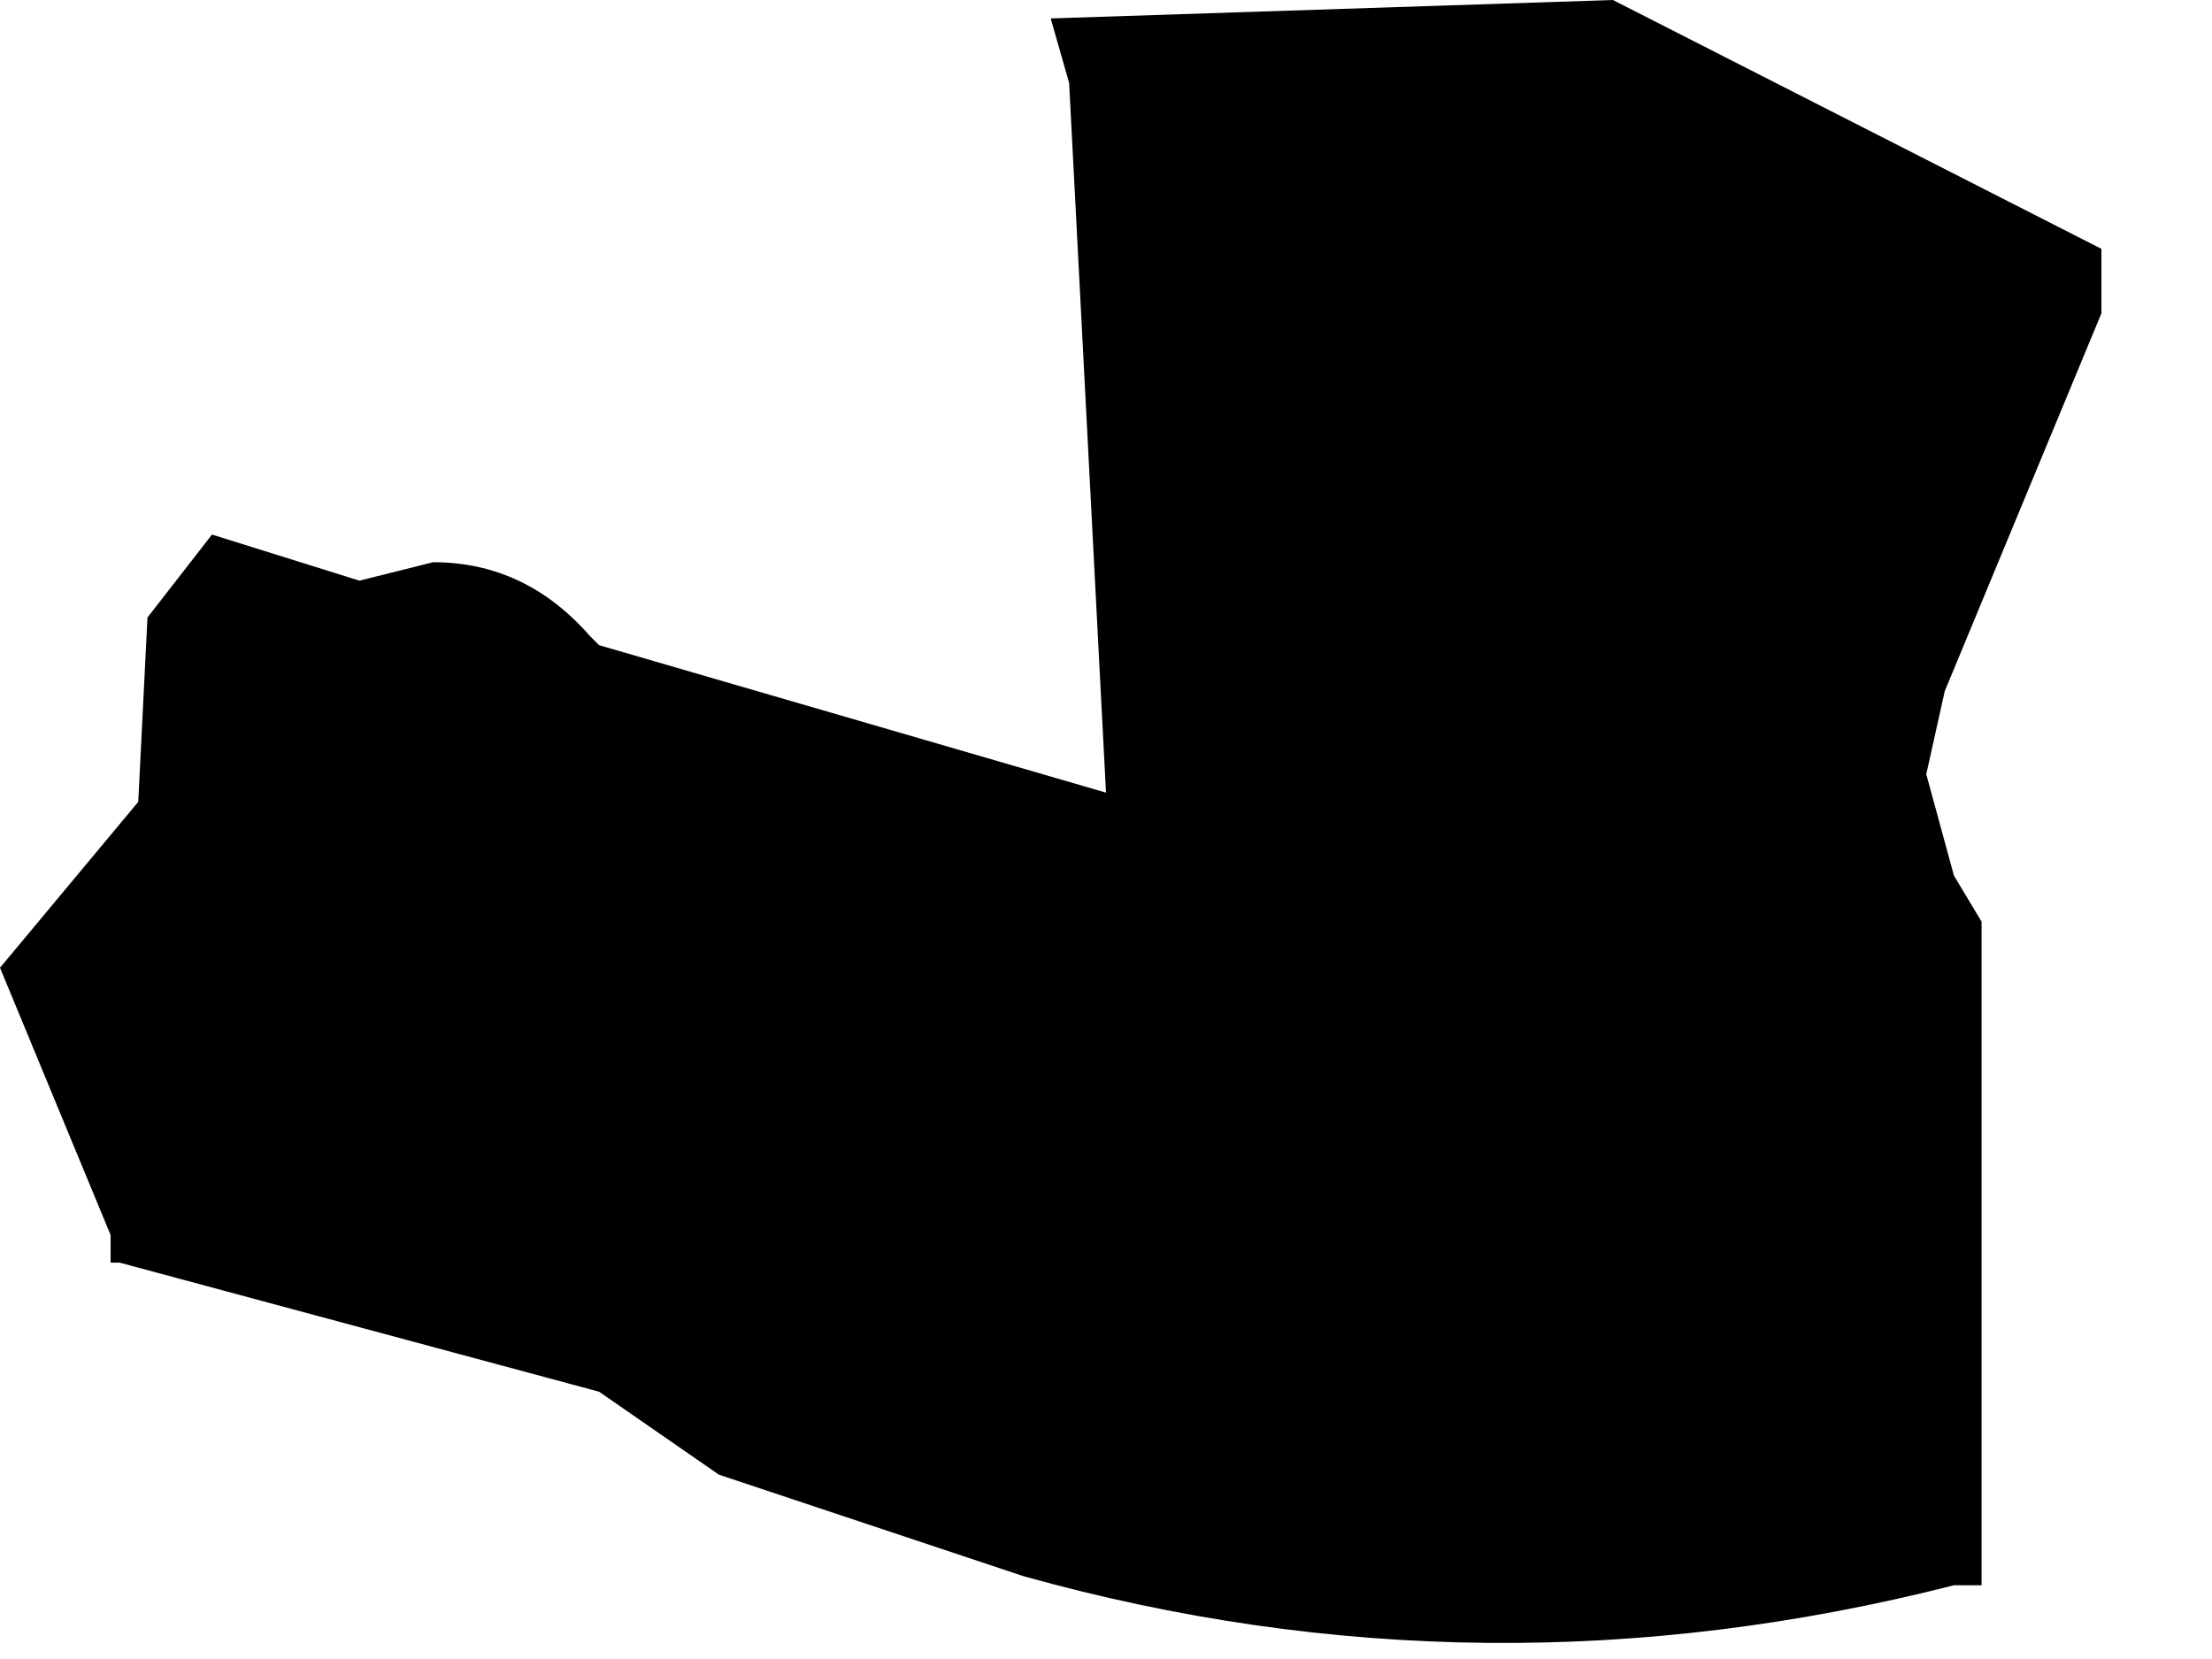 <?xml version="1.0" encoding="utf-8"?>
<svg version="1.1" id="Layer_1"
xmlns="http://www.w3.org/2000/svg"
xmlns:xlink="http://www.w3.org/1999/xlink"
width="12px" height="9px"
xml:space="preserve">
<g id="513" transform="matrix(1, 0, 0, 1, 1, 8.3)">
<path style="fill:#000000;fill-opacity:1" d="M4.7,-8.2L7.75 -8.3L10.4 -6.95L10.4 -6.6L9.55 -4.55L9.45 -4.1L9.6 -3.55L9.75 -3.3L9.75 0.3L9.6 0.3Q7.05 0.95 4.55 0.25L4.25 0.15L2.9 -0.3L2.25 -0.75L-0.35 -1.45L-0.4 -1.45L-0.4 -1.6L-1 -3.05L-0.25 -3.95L-0.2 -4.95L0.15 -5.4L0.95 -5.15L1.35 -5.25Q1.85 -5.25 2.2 -4.85L2.25 -4.8L5 -4L4.8 -7.85L4.7 -8.2" />
</g>
</svg>
